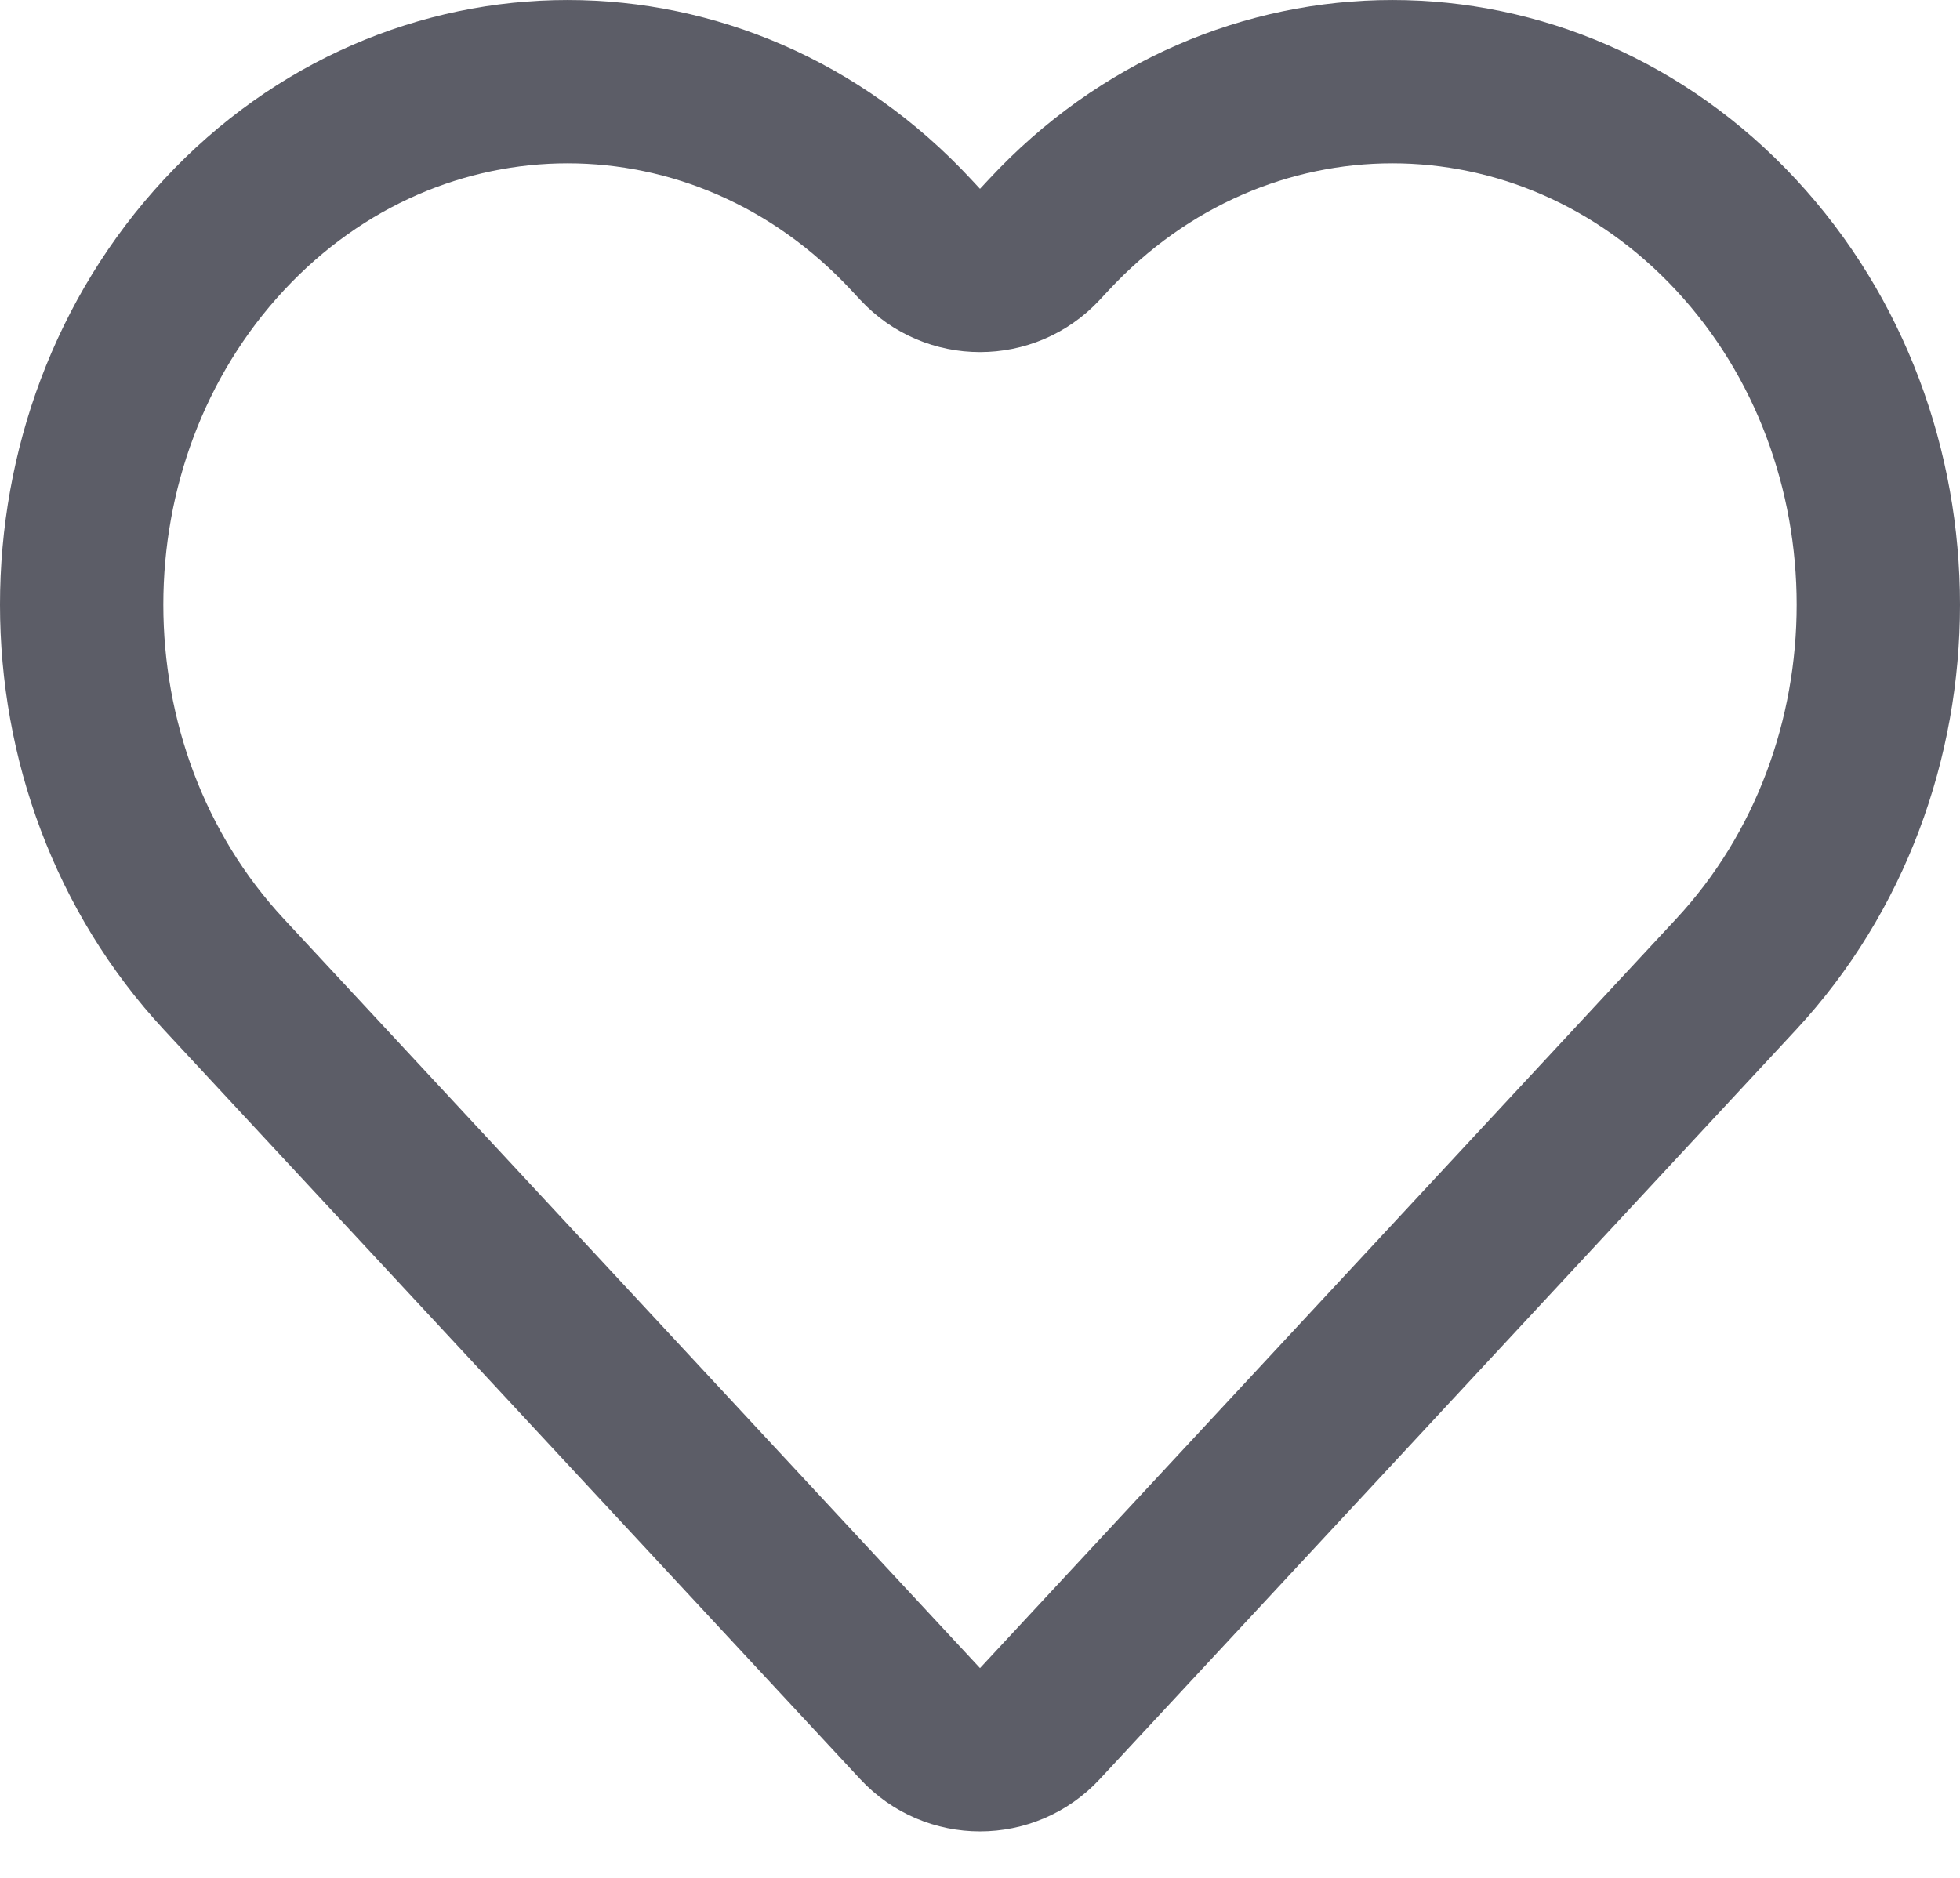 <svg width="24" height="23" viewBox="0 0 24 23" fill="none" xmlns="http://www.w3.org/2000/svg">
<path d="M2.743 11.935L11.267 21.111C11.663 21.537 12.337 21.537 12.733 21.111L21.257 11.935C23.581 9.434 23.581 5.378 21.257 2.876C18.933 0.375 15.165 0.375 12.842 2.876L12.733 2.993C12.337 3.419 11.663 3.419 11.267 2.993L11.158 2.876C8.835 0.375 5.067 0.375 2.743 2.876C0.419 5.378 0.419 9.434 2.743 11.935Z" stroke="#5C5D67" stroke-width="2"/>
</svg>
